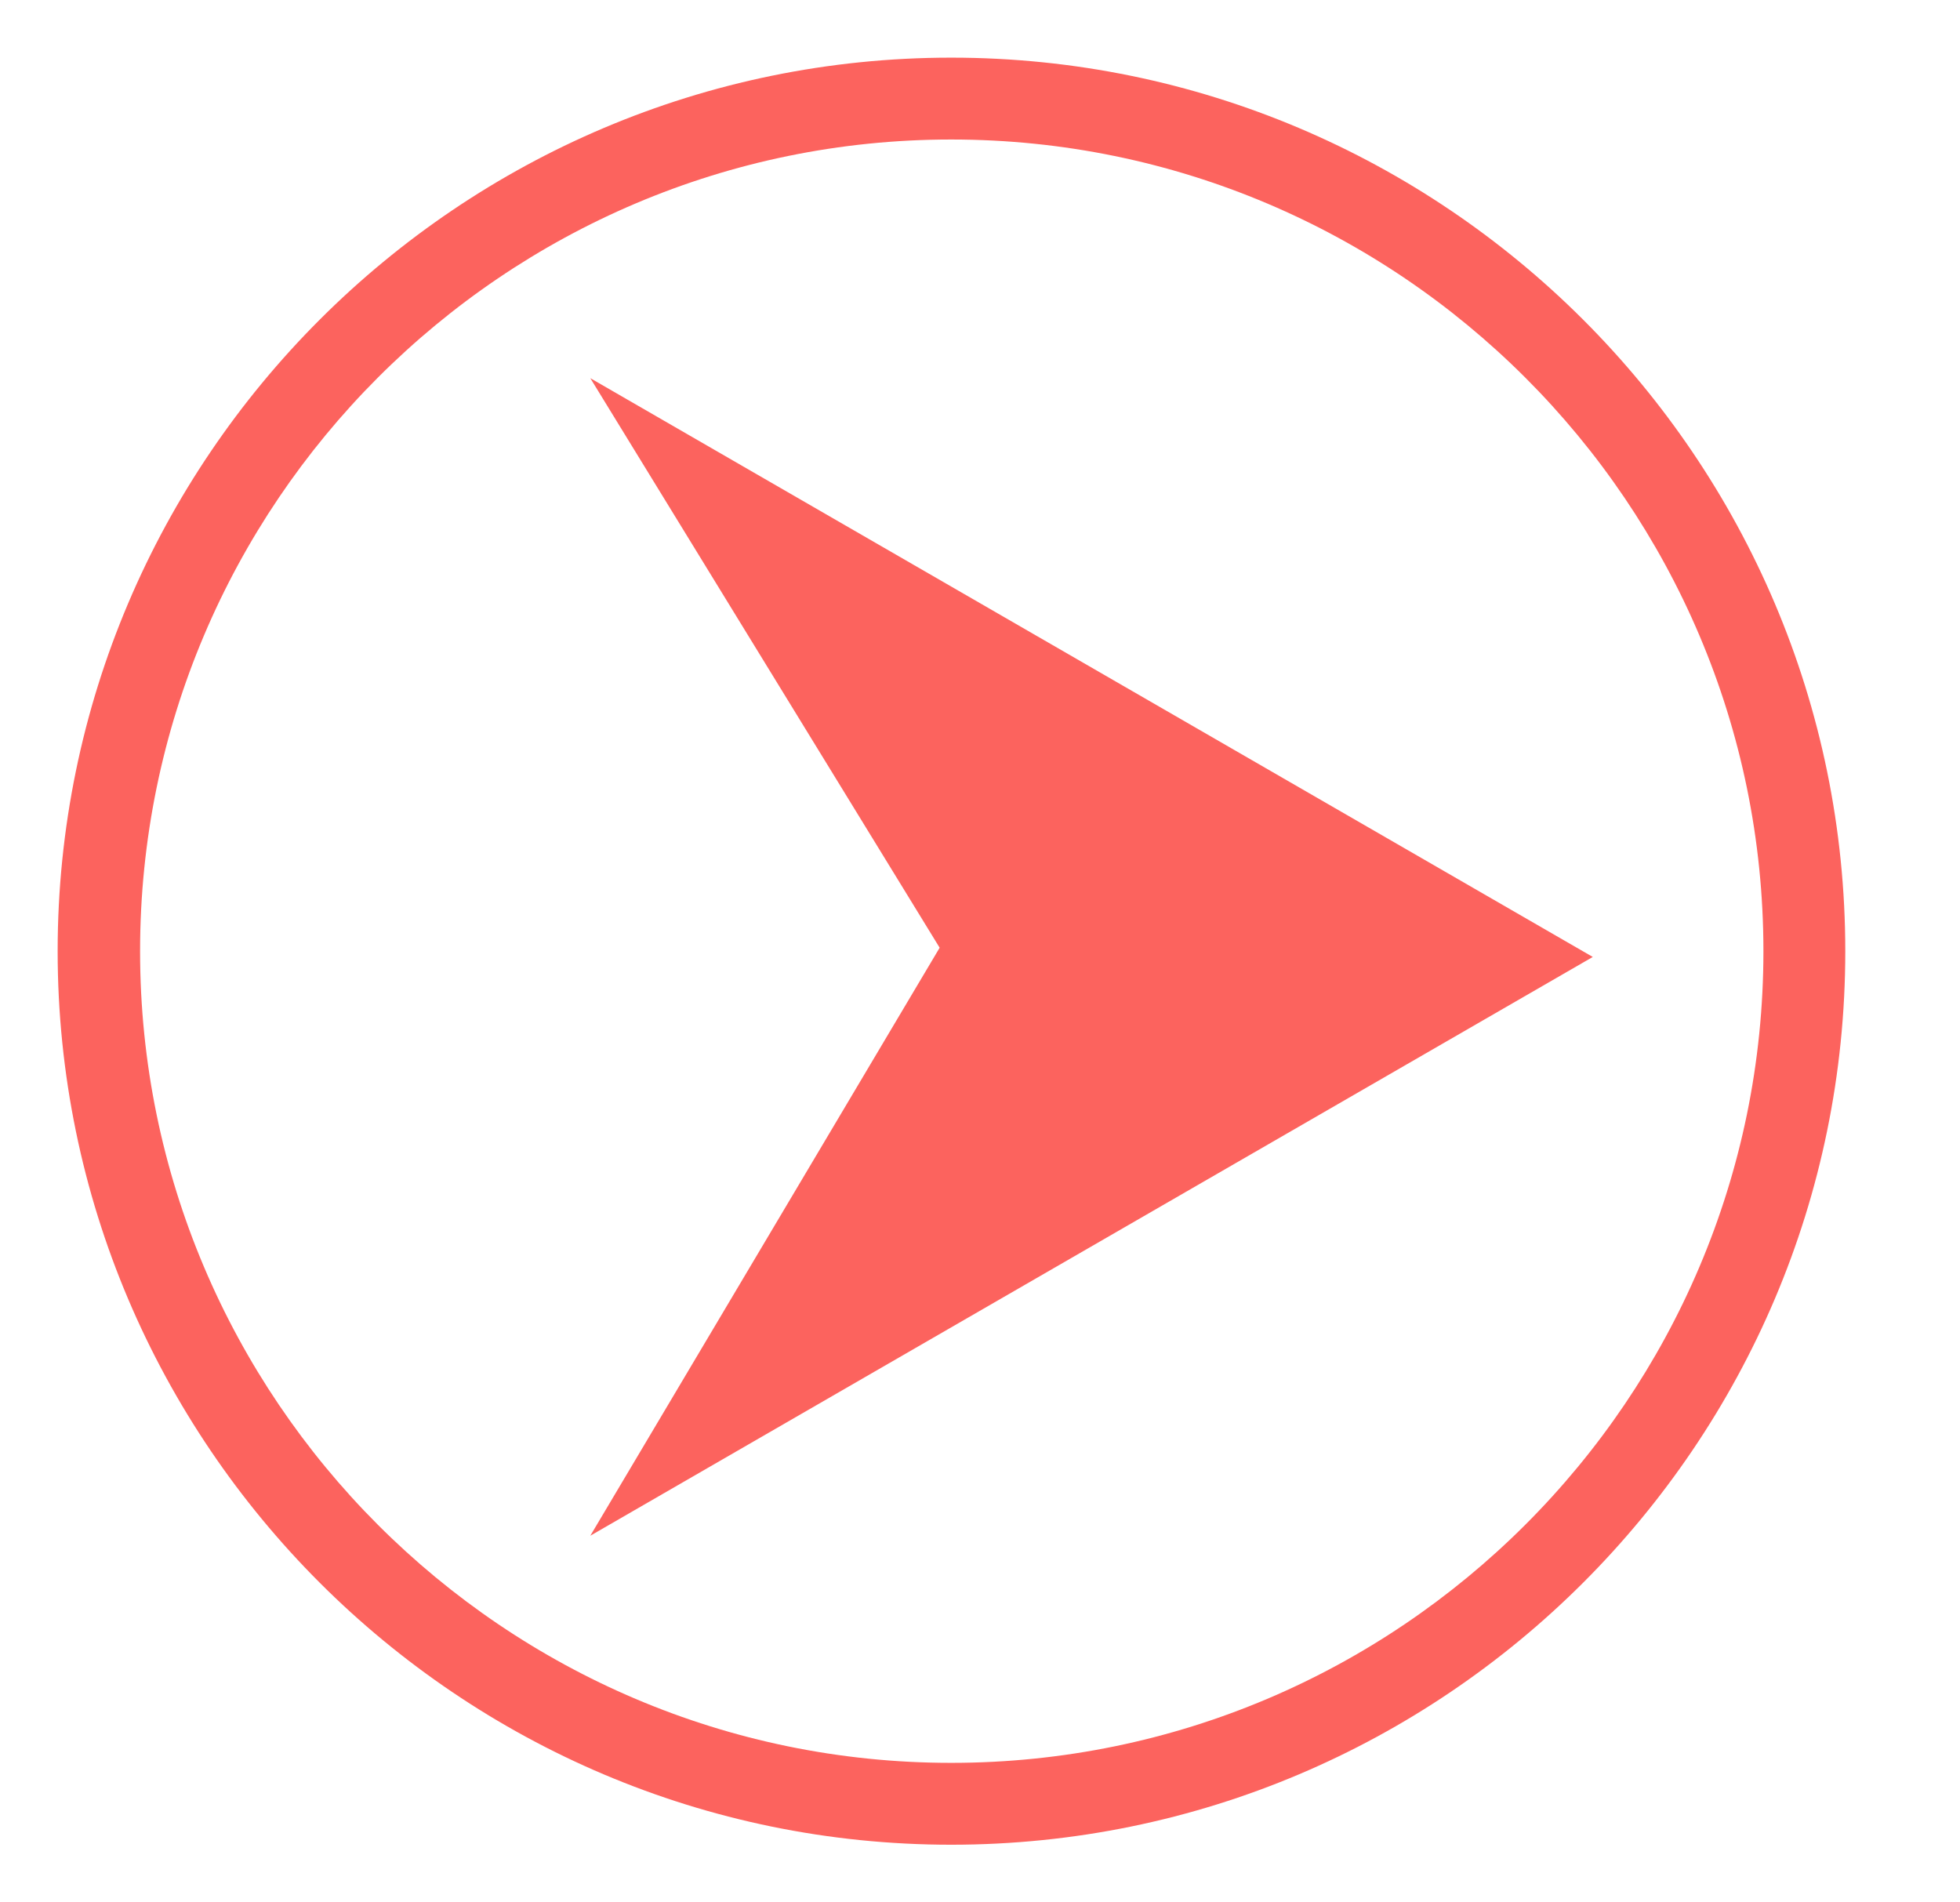 <svg xmlns="http://www.w3.org/2000/svg" viewBox="0 0 34 33" width="34" height="33">
	<style>
		tspan { white-space:pre }
		.shp0 { fill: #fc635e } 
	</style>
	<g id="Testimonials">
		<g id="slider">
			<path id="Фигура 11" class="shp0" d="M16.5 32C7.96 32 1 25.05 1 16.5C1 7.95 7.96 1 16.5 1C25.05 1 32.01 7.95 32.01 16.5C32.01 25.05 25.05 32 16.5 32ZM16.5 2.42C8.74 2.42 2.43 8.74 2.43 16.5C2.43 24.26 8.74 30.58 16.5 30.58C24.27 30.58 30.59 24.26 30.59 16.5C30.59 8.74 24.27 2.42 16.5 2.42ZM10.24 26.64L16.3 16.44L10.24 6.56L27.63 16.6L10.24 26.64Z" />
		</g>
	</g>
</svg>